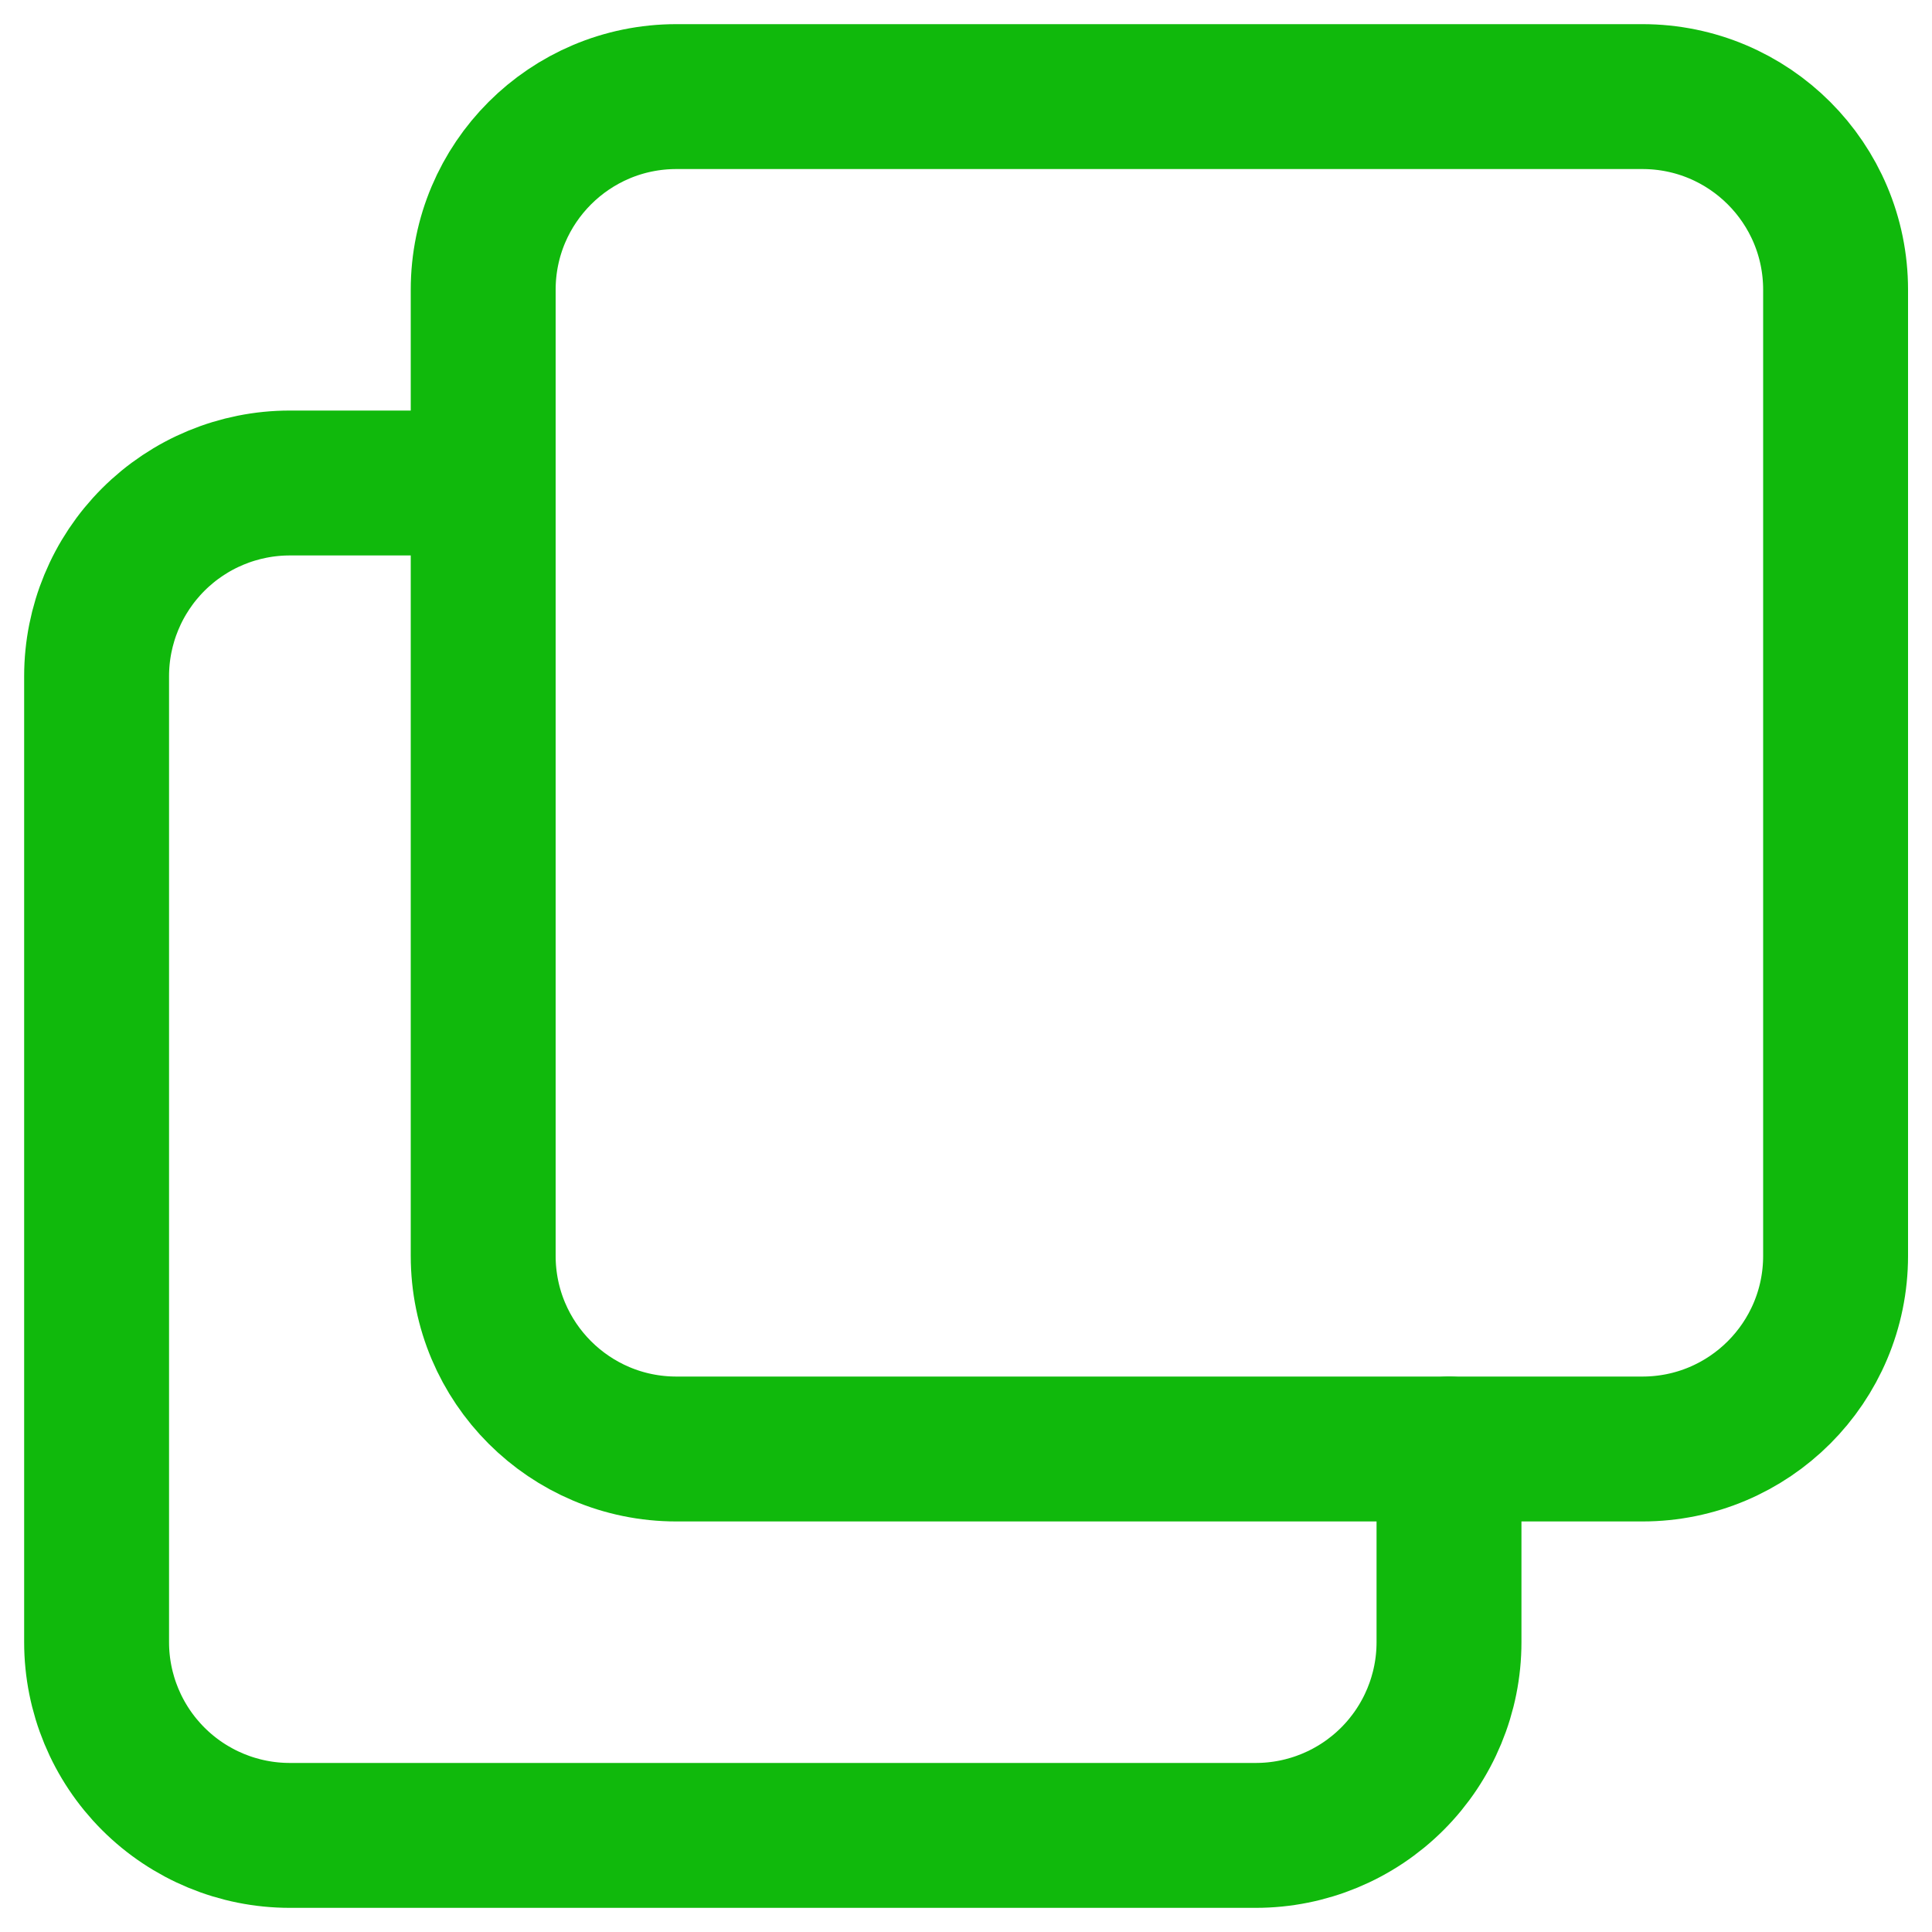 <svg width="20" height="20" viewBox="0 0 20 20" fill="none" xmlns="http://www.w3.org/2000/svg">
<path d="M17.002 1H7.002C5.898 1 5.002 1.895 5.002 3V13C5.002 14.105 5.898 15 7.002 15H17.002C18.107 15 19.002 14.105 19.002 13V3C19.002 1.895 18.107 1 17.002 1Z" stroke="#10B90C" stroke-width="1.5" stroke-linecap="round" stroke-linejoin="round"/>
<path d="M15 15V17C15 17.53 14.789 18.039 14.414 18.414C14.039 18.789 13.53 19 13 19H3C2.47 19 1.961 18.789 1.586 18.414C1.211 18.039 1 17.53 1 17V7C1 6.47 1.211 5.961 1.586 5.586C1.961 5.211 2.47 5 3 5H5" stroke="#10B90C" stroke-width="1.5" stroke-linecap="round" stroke-linejoin="round"/>
</svg>
